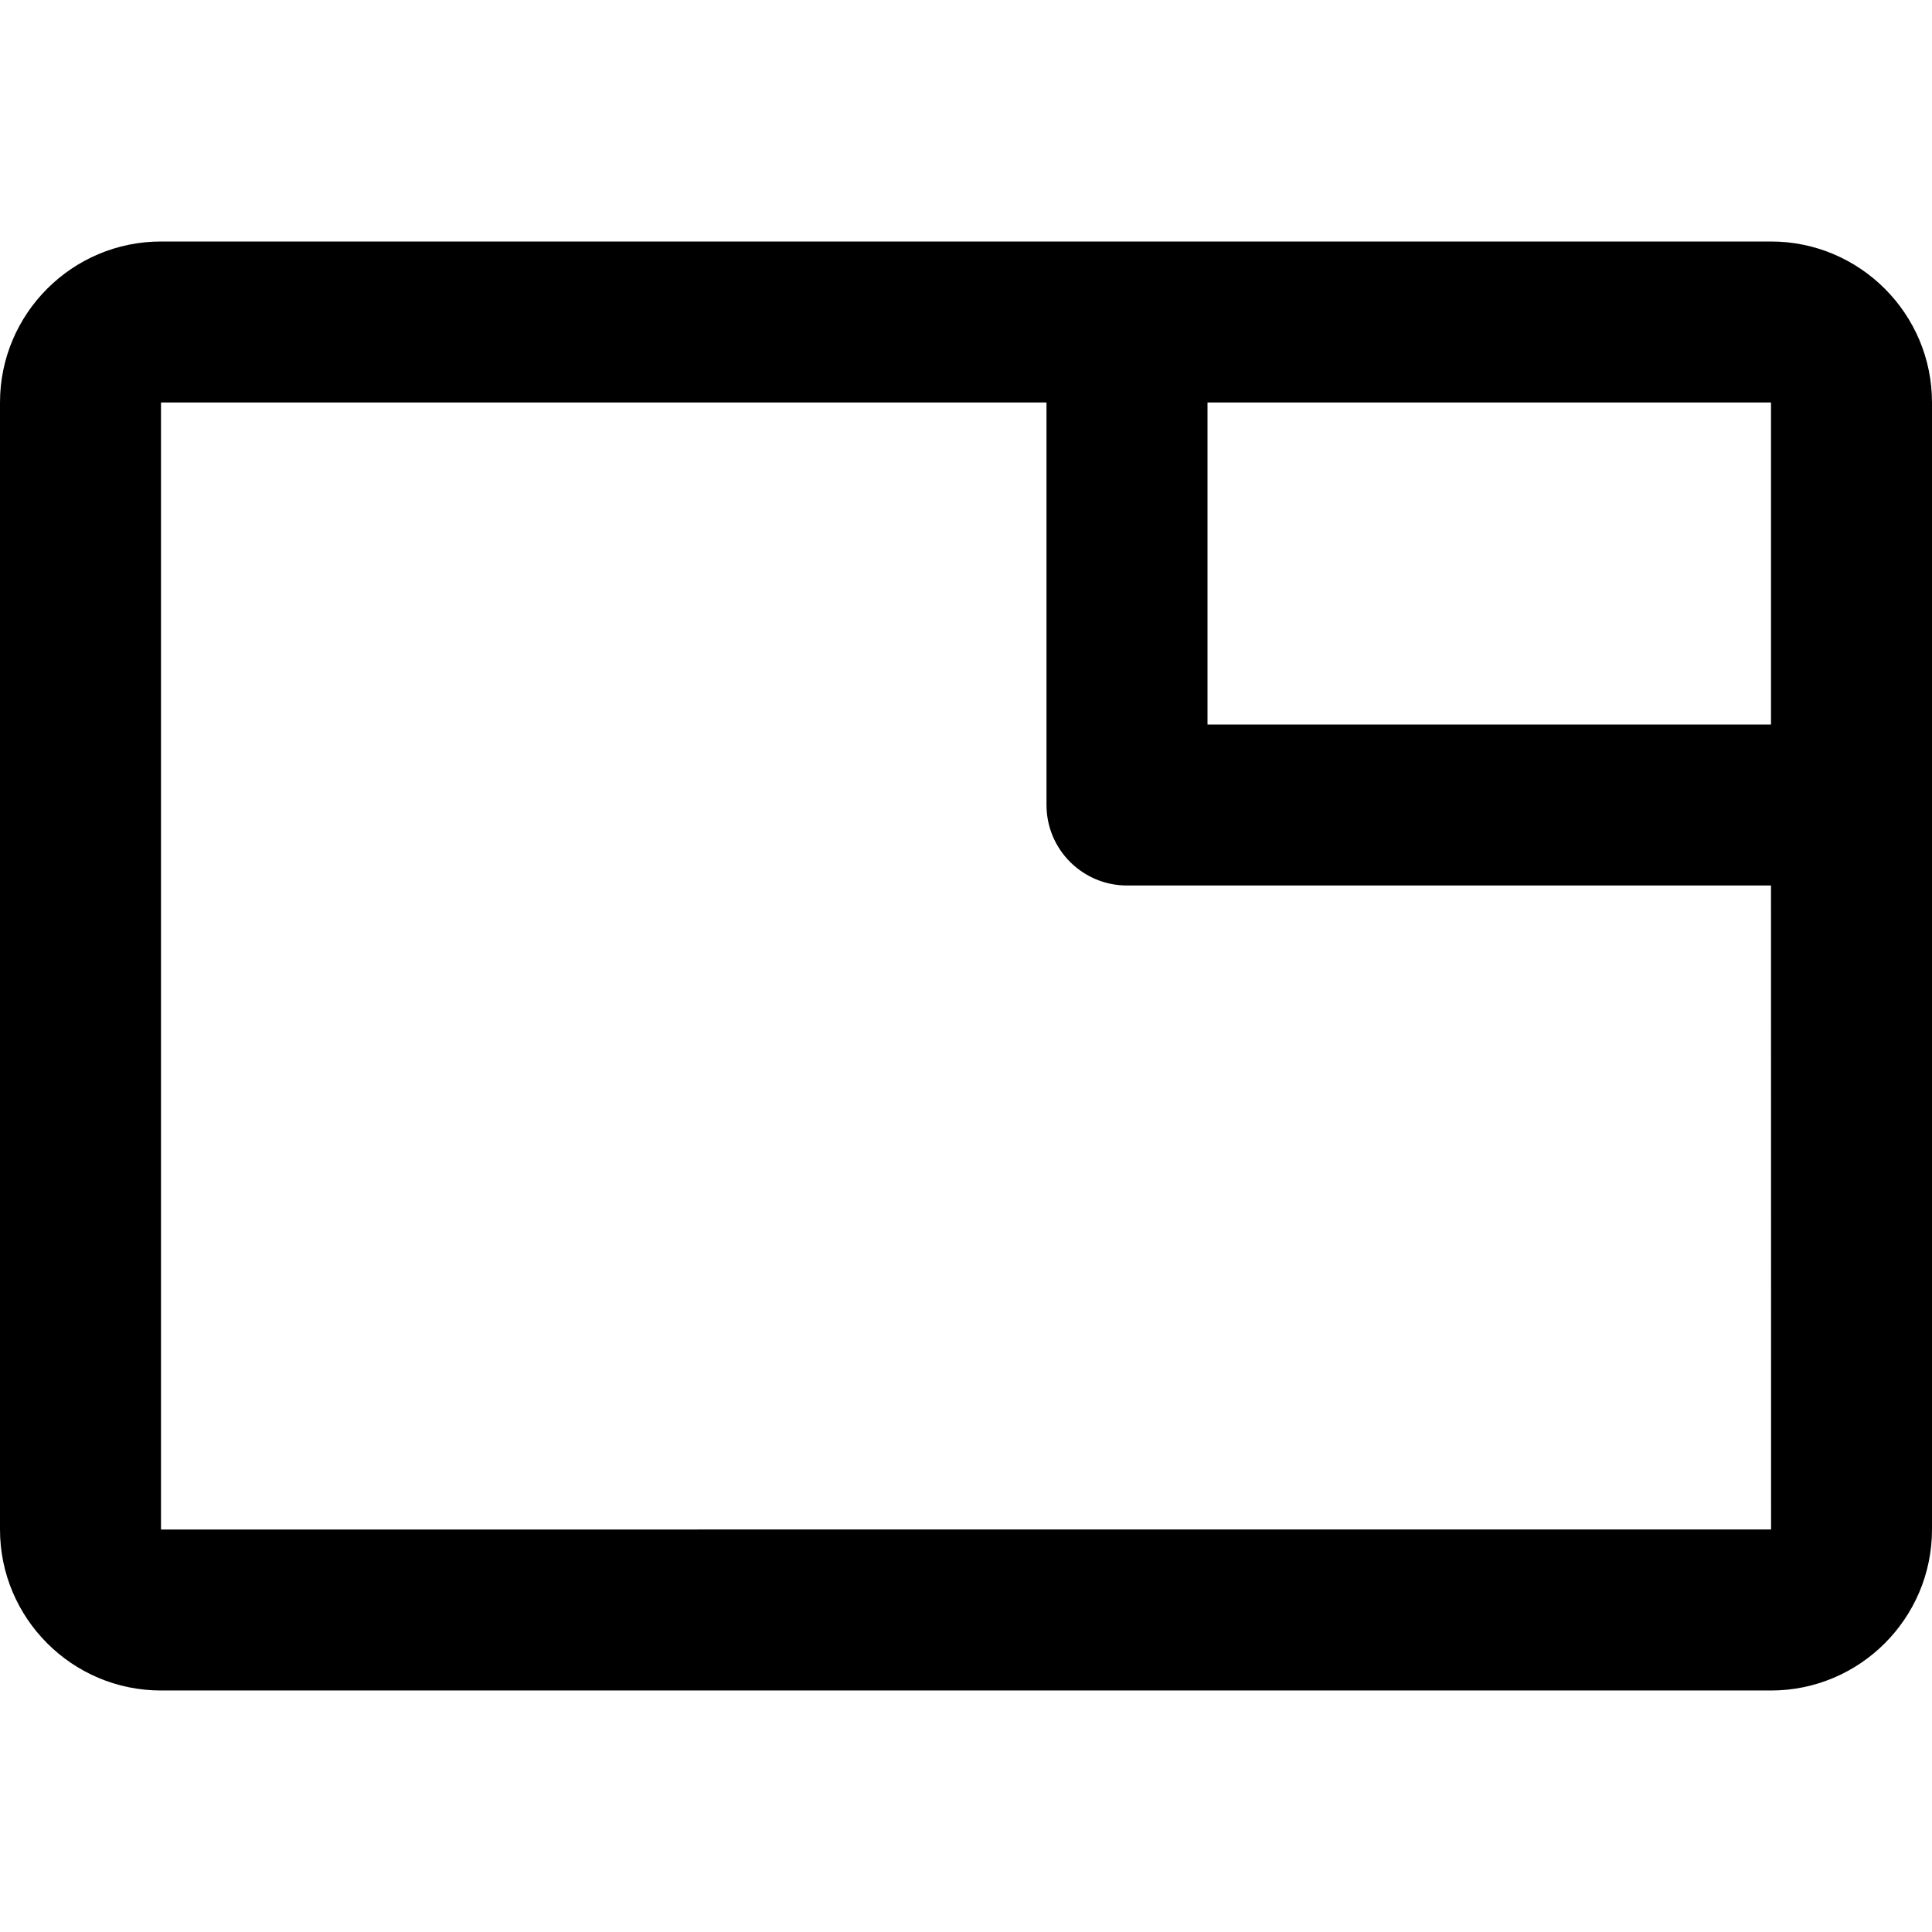 <?xml version="1.0" encoding="utf-8"?>
<!-- Generator: Adobe Illustrator 19.2.1, SVG Export Plug-In . SVG Version: 6.00 Build 0)  -->
<svg version="1.1" xmlns="http://www.w3.org/2000/svg" xmlns:xlink="http://www.w3.org/1999/xlink" x="0px" y="0px" width="24px"
	 height="24px" viewBox="0 0 24 24" enable-background="new 0 0 24 24" xml:space="preserve">
<g id="Filled_Icon">
	<path d="M22,3C11.472,3,13.052,3,2,3C0.897,3,0,3.897,0,5v14c0,1.103,0.897,2,2,2h20c1.103,0,2-0.897,2-2c0-12.627,0-6.138,0-14
		C24,3.897,23.103,3,22,3z M22,5l0,4h-7V5H22z M2,19V5h11v5c0,0.552,0.448,1,1,1h8h0l0.001,8H2z"/>
</g>
<g id="Invisible_Shape">
	<rect fill="none" width="24" height="24"/>
</g>
</svg>
